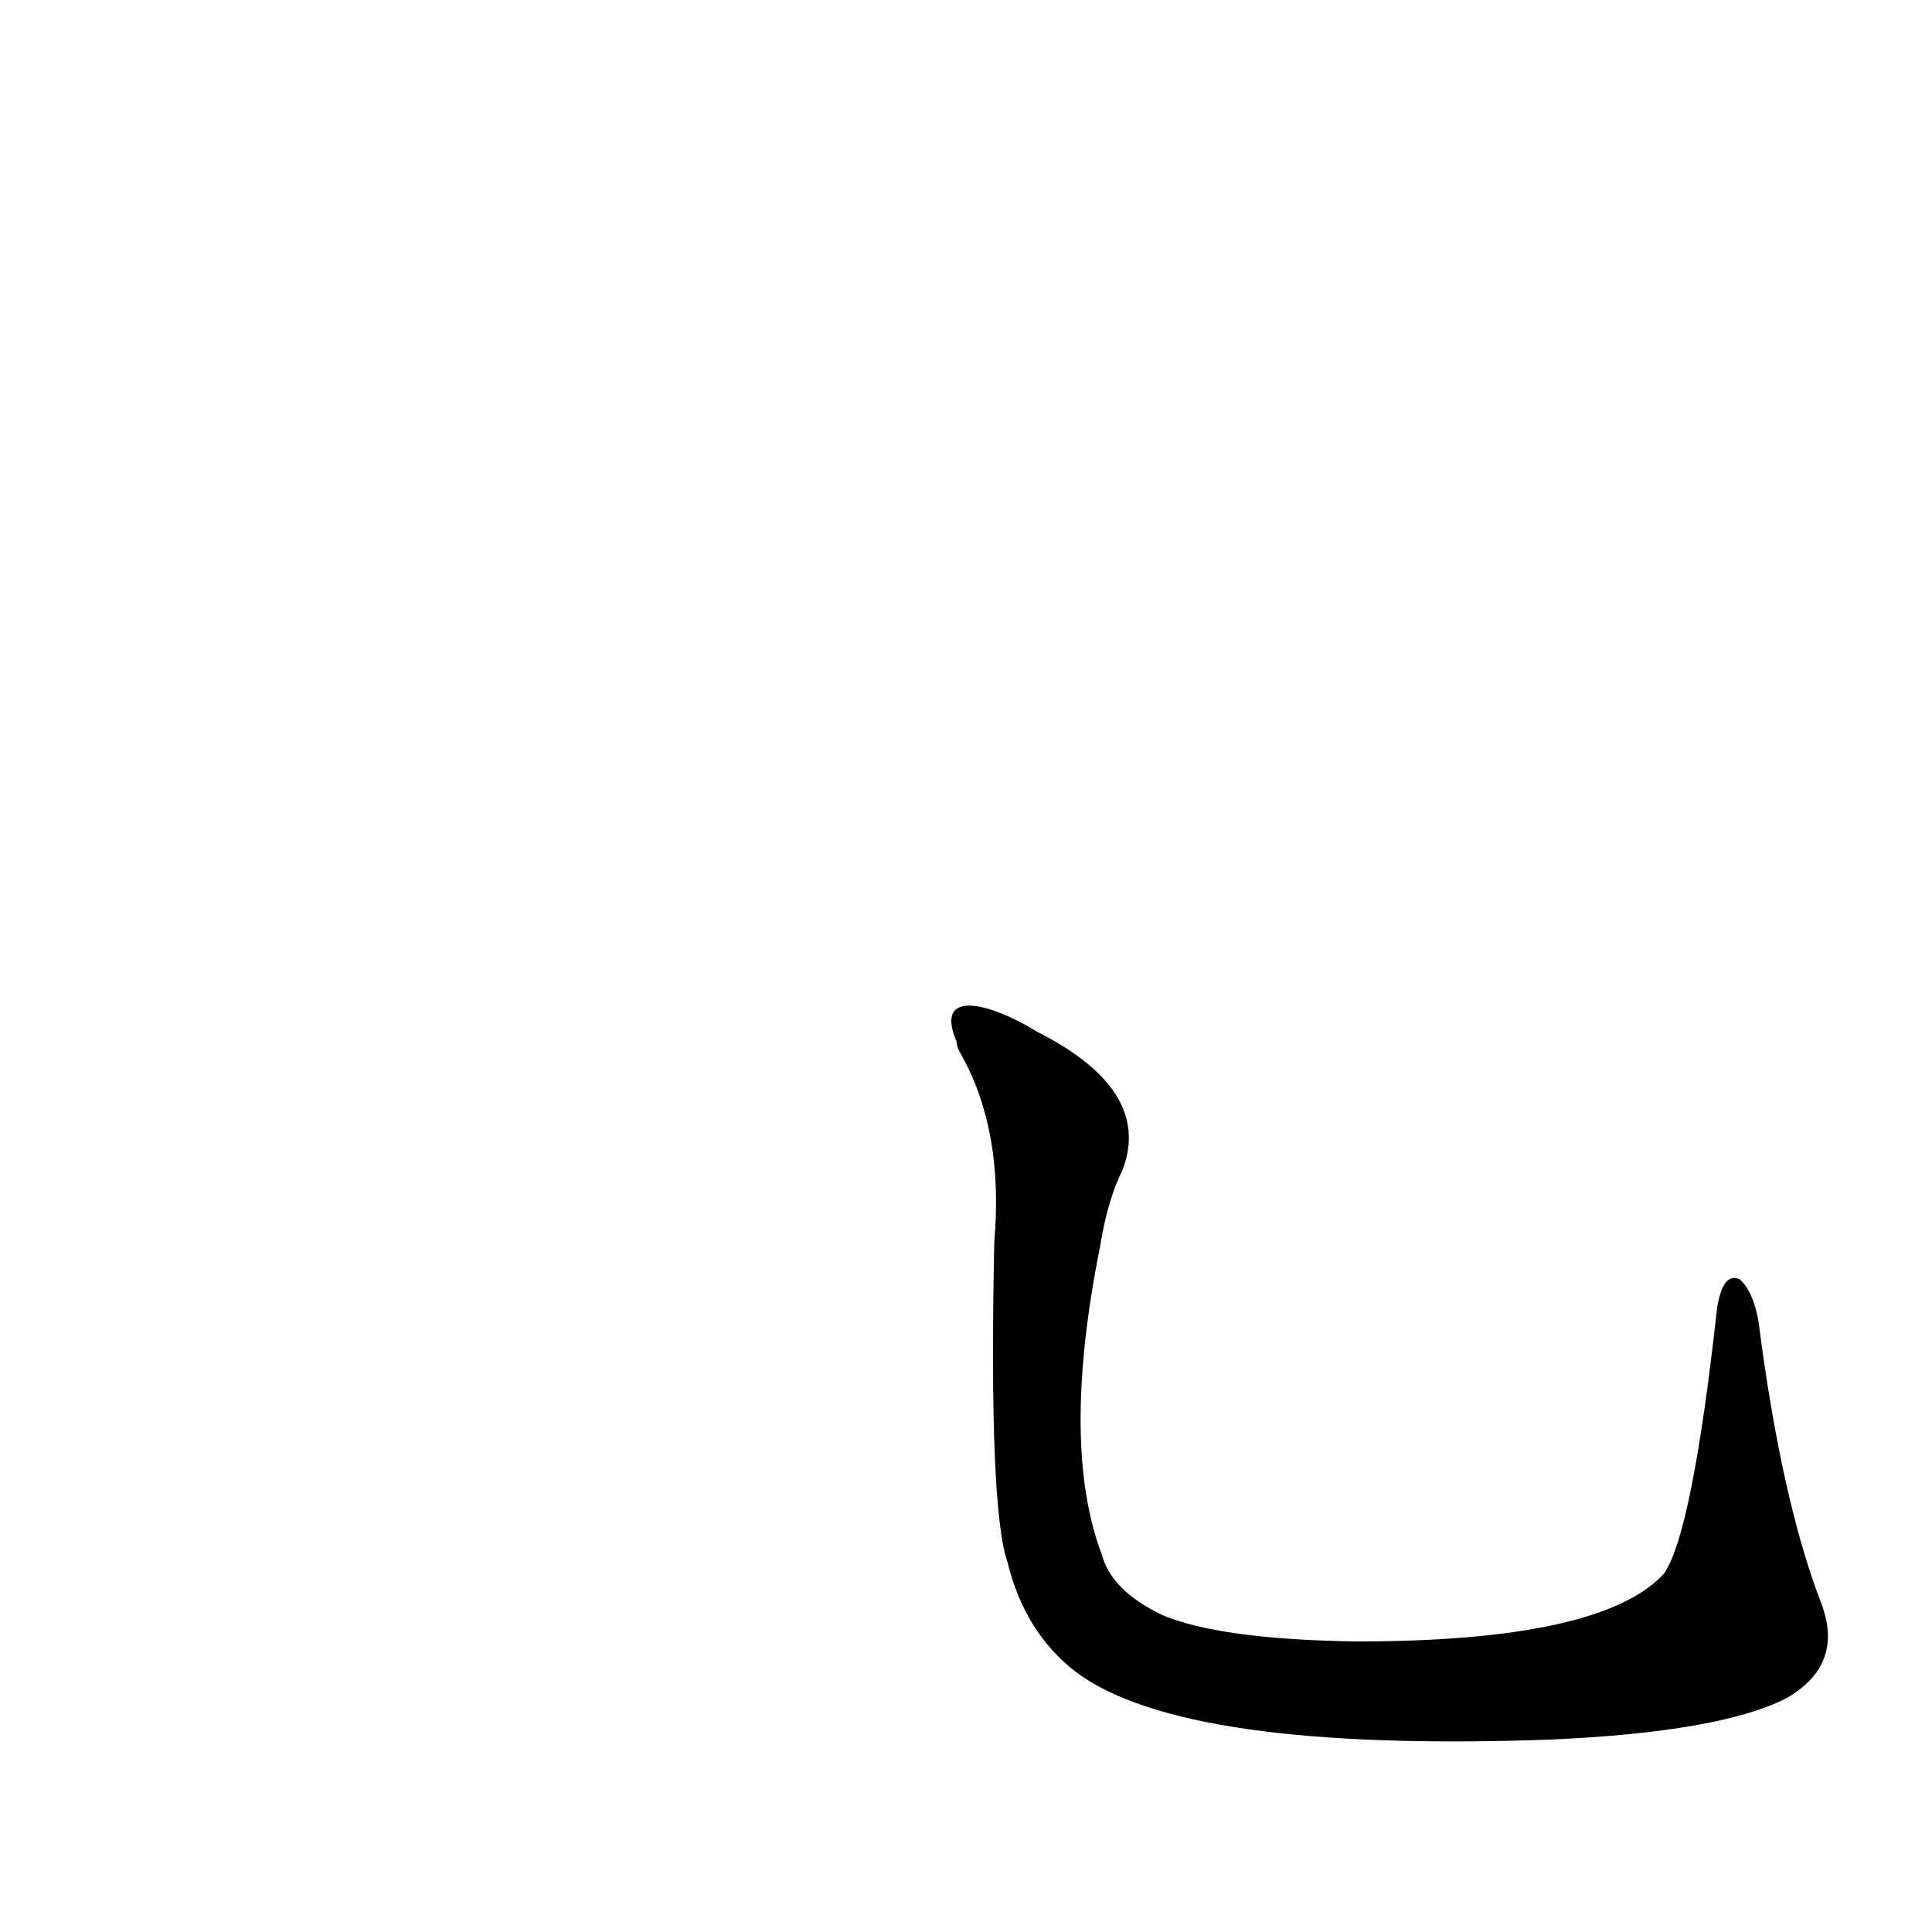 <?xml version='1.0' encoding='utf-8'?>
<svg xmlns="http://www.w3.org/2000/svg" version="1.1" viewBox="0 0 1024 1024"><g transform="scale(1, -1) translate(0, -900)"><path d="M 965 51 Q 944 106 932 200 Q 929 216 922 222 Q 913 226 910 206 Q 897 88 882 66 Q 849 30 719 30 Q 647 31 616 44 Q 589 57 584 76 Q 562 134 583 239 Q 587 264 595 280 Q 611 322 550 353 C 524 369 495 376 507 348 Q 507 345 510 340 Q 532 300 527 242 Q 524 101 534 72 Q 543 35 570 14 Q 627 -29 822 -22 Q 912 -18 947 0 Q 978 18 965 51 Z" fill="black" /></g></svg>